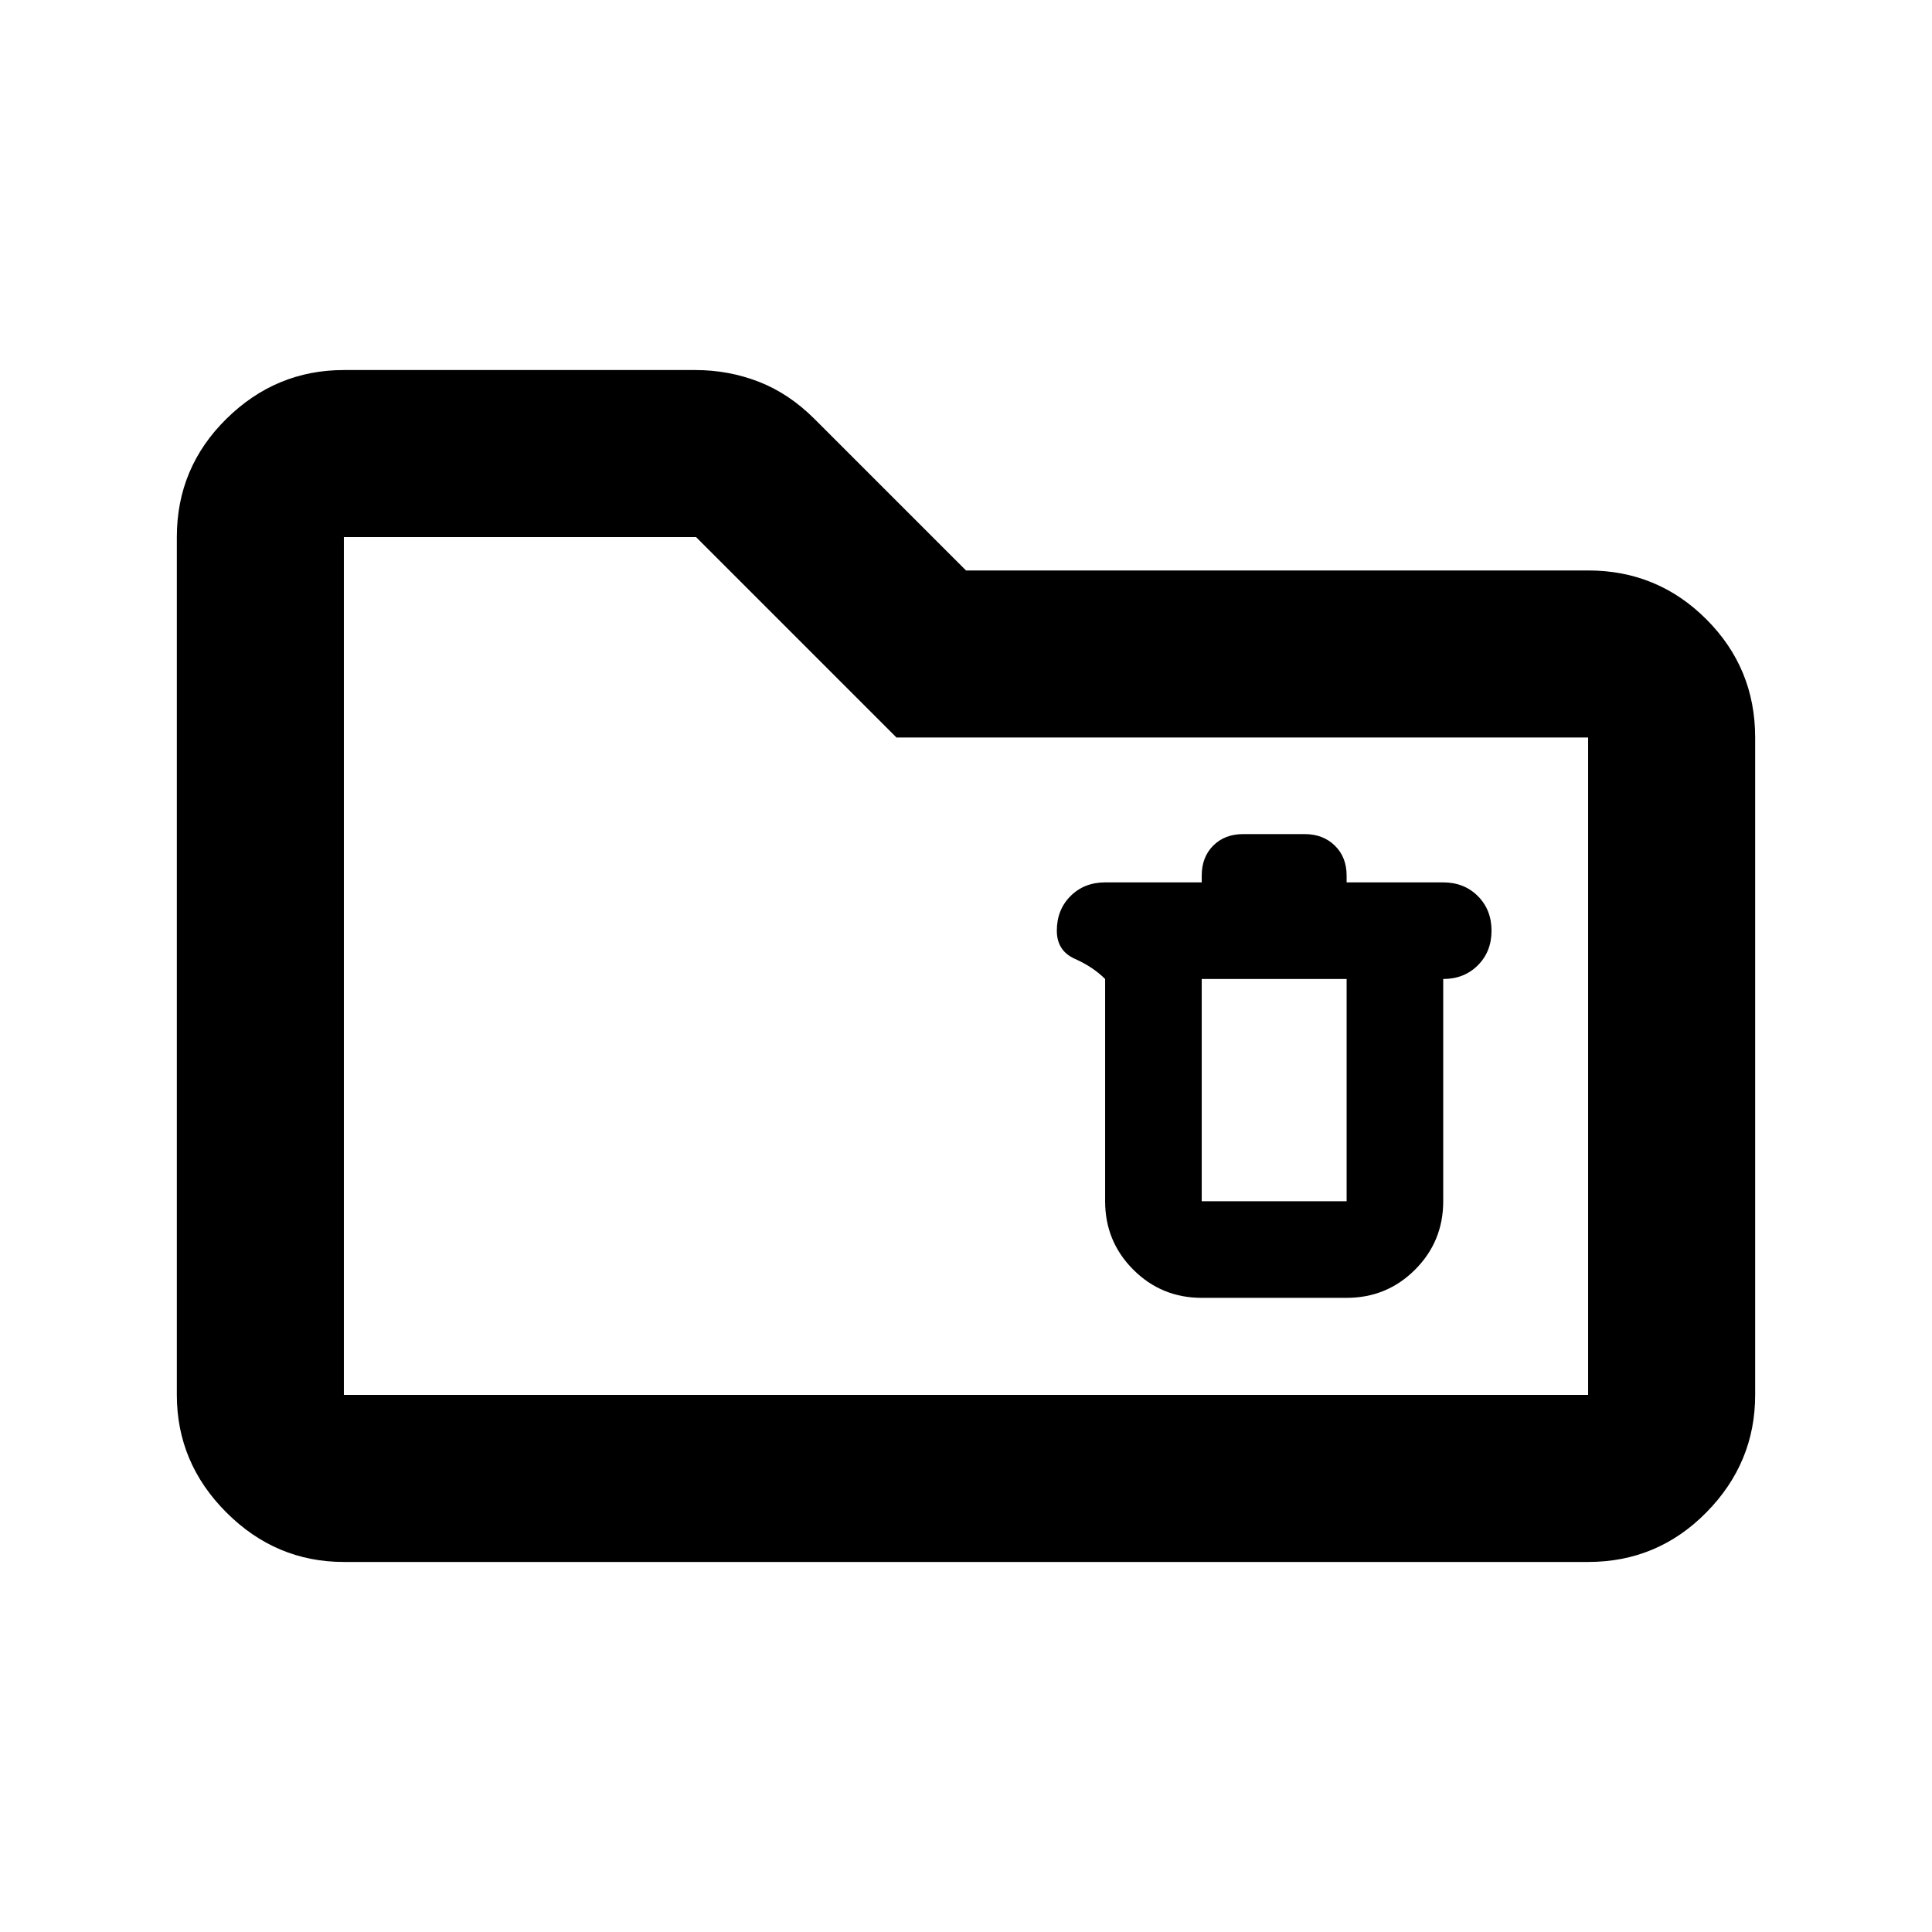 <svg xmlns="http://www.w3.org/2000/svg" height="20" viewBox="0 -960 960 960" width="20"><path d="M170.87-183.869q-33.783 0-58.392-24.609T87.869-266.87v-426.26q0-34.483 24.609-58.742t58.392-24.259h174.642q16.56 0 31.568 5.837 15.007 5.837 27.681 18.511L480-676.544h309.13q34.483 0 58.742 24.259t24.259 58.742v326.673q0 33.783-24.259 58.392t-58.742 24.609H170.87Zm0-83.001h618.26v-326.673H445.456l-99.587-99.587H170.87v426.26Zm0 0v-426.26 426.26Zm426.26-48.239h72q20 0 34-14t14-34v-110.434q10.4 0 17.2-6.8 6.8-6.8 6.8-17.2 0-10.4-6.8-17.2-6.8-6.8-17.2-6.8h-48v-3.37q0-9.196-5.861-14.913-5.86-5.717-15.008-5.717h-30.5q-9.196 0-14.913 5.717-5.718 5.717-5.718 14.913v3.37h-48q-10.4 0-17.2 6.8-6.8 6.8-6.8 17.2 0 10 9 14t15 10v110.434q0 20 14 34t34 14Zm0-158.434h72v110.434h-72v-110.434Z"/></svg>